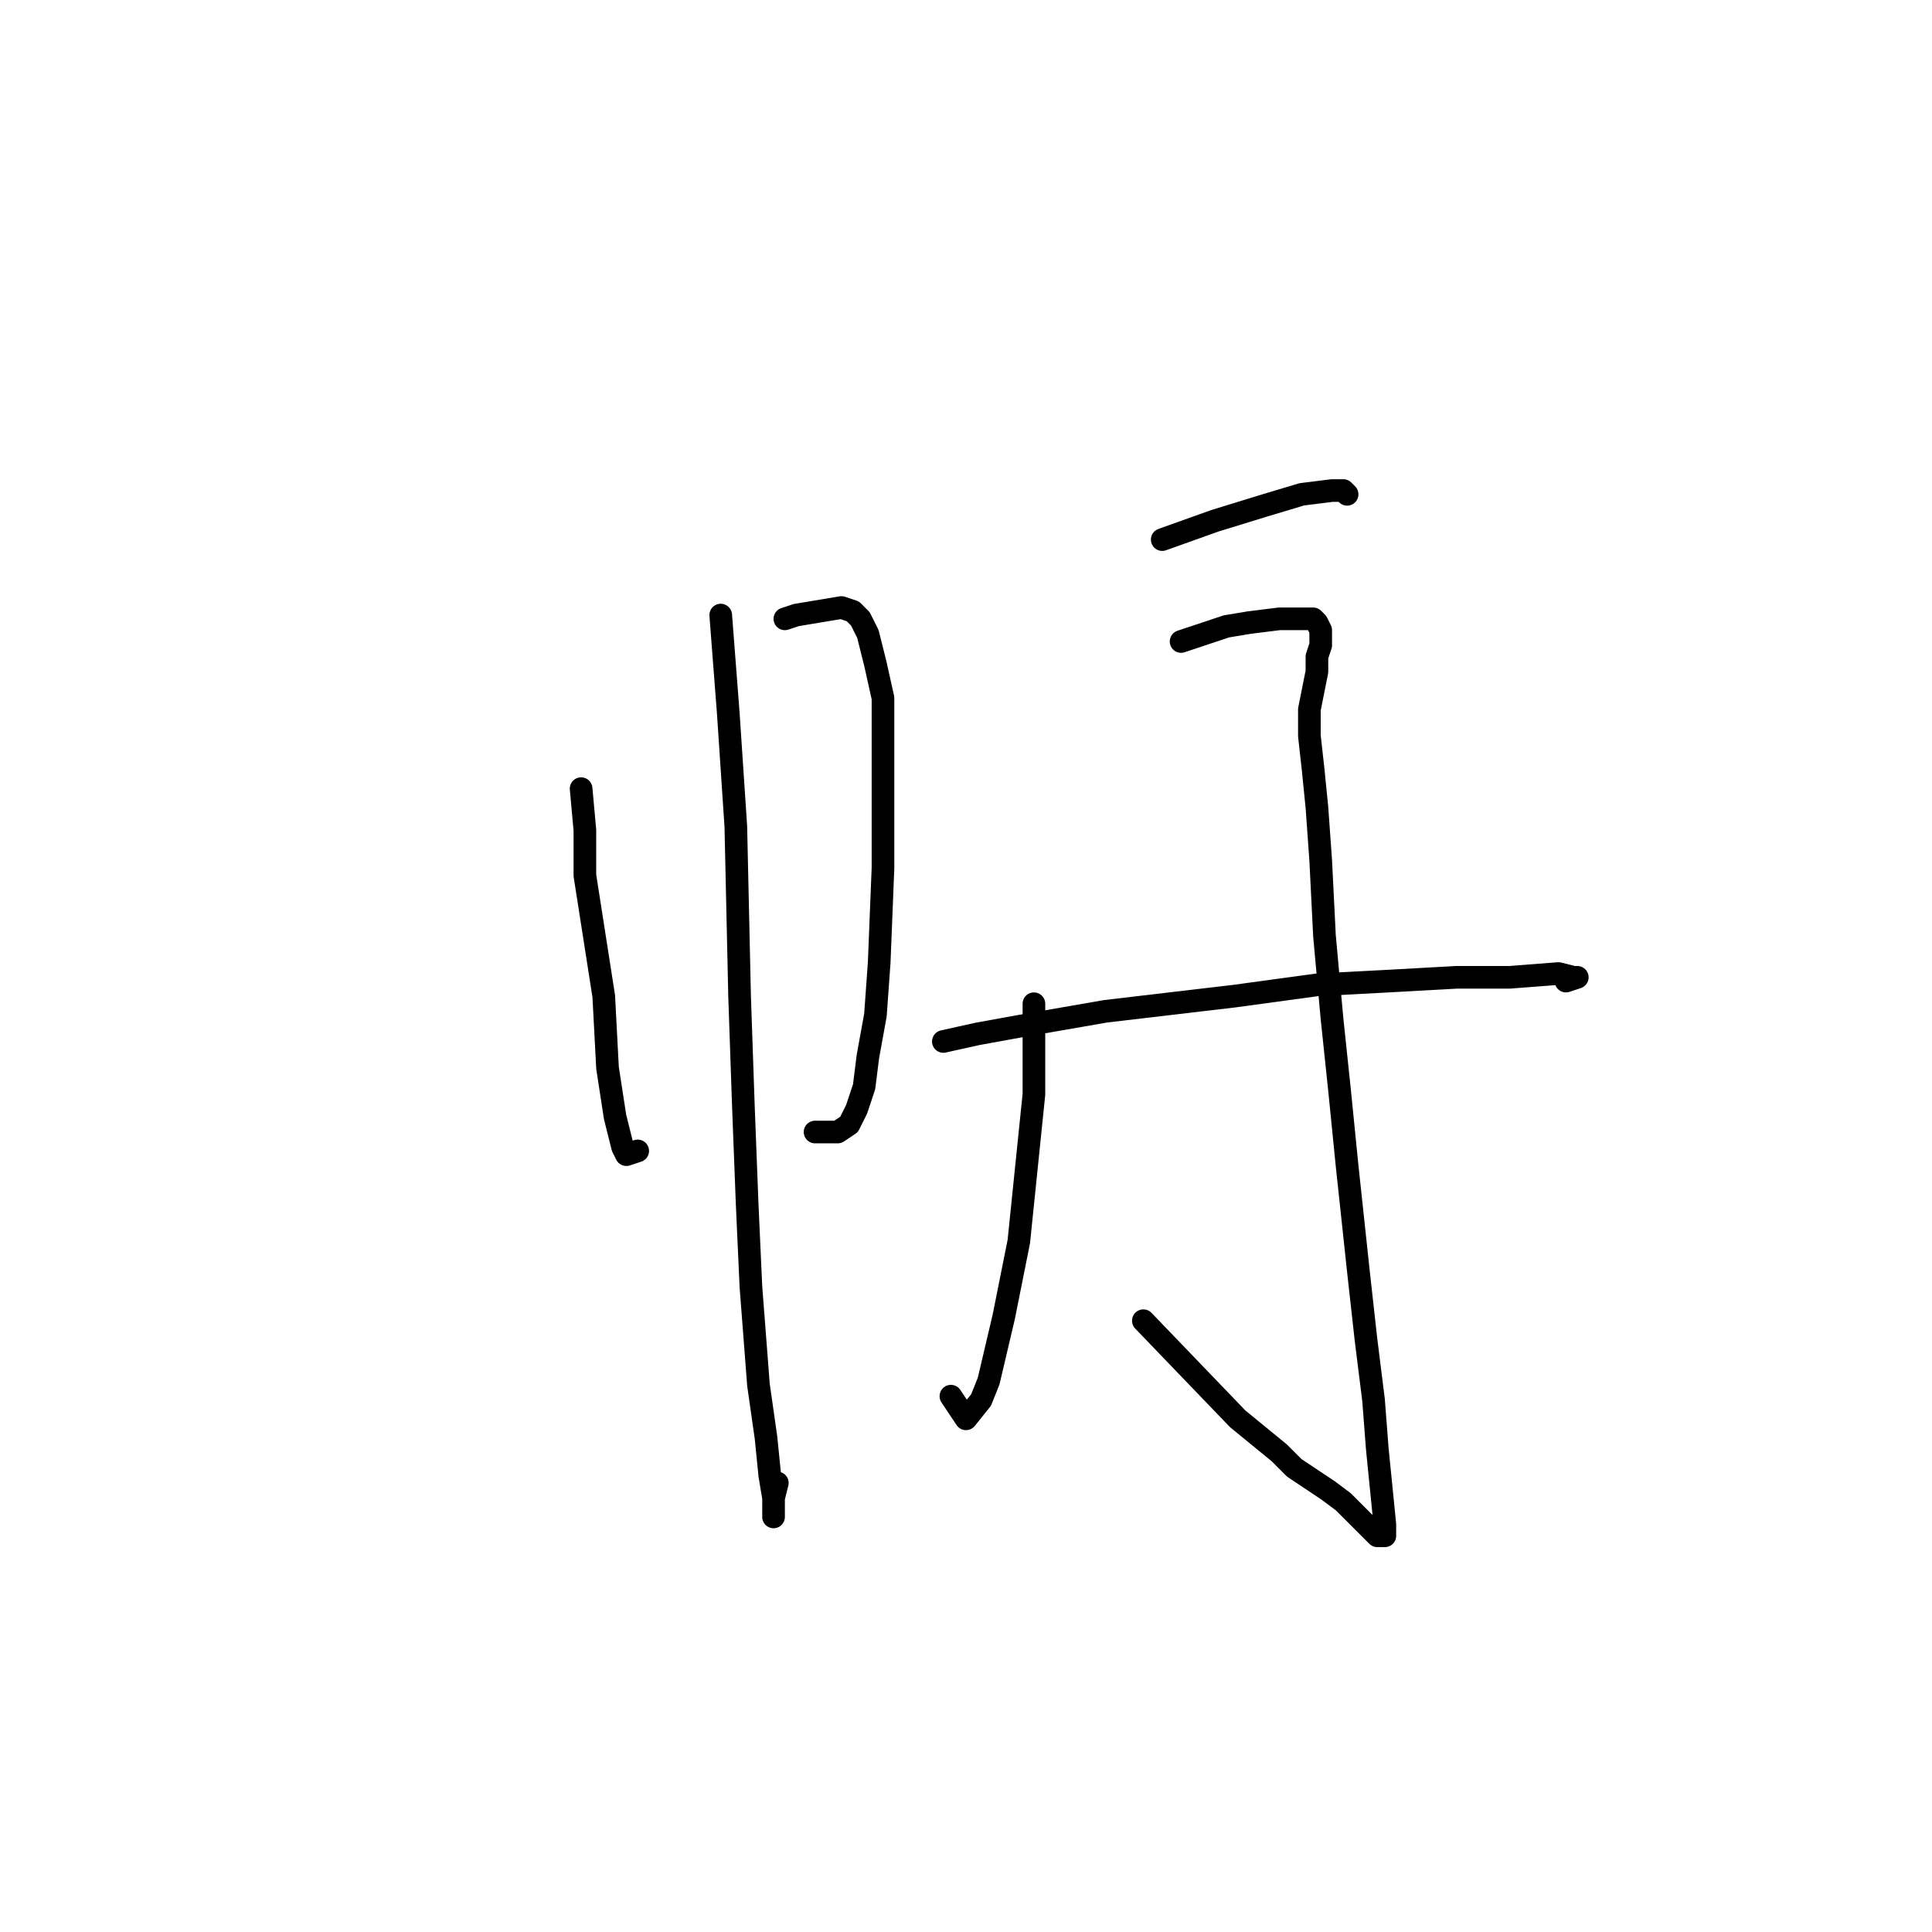 <?xml version="1.0" standalone="no"?>
    <svg width="256" height="256" xmlns="http://www.w3.org/2000/svg" version="1.1">
    <polyline stroke="black" stroke-width="3" stroke-linecap="round" fill="transparent" stroke-linejoin="round" points="77 104.5 77.5 110 77.5 116 80 132 80.5 141.5 81.5 148 82.5 152 83 153 84.5 152.5 84.5 152.5 " />
        <polyline stroke="black" stroke-width="3" stroke-linecap="round" fill="transparent" stroke-linejoin="round" points="104 82 105.5 81.5 108.5 81 111.5 80.5 113 81 114 82 115 84 116 88 117 92.5 117 99 117 106.5 117 115 116.5 127.5 116 134.5 115 140 114.5 144 113.5 147 112.5 149 111 150 108 150 108 150 " />
        <polyline stroke="black" stroke-width="3" stroke-linecap="round" fill="transparent" stroke-linejoin="round" points="95.5 81.5 96 88 96.5 94.5 97.5 109.5 98 132 98.5 146.5 99 159.5 99.5 170.5 100.5 183.5 101.5 190.5 102 195.5 102.5 198.5 102.5 200.5 102.5 201 102.5 198.5 103 196.5 103 196.5 " />
        <polyline stroke="black" stroke-width="3" stroke-linecap="round" fill="transparent" stroke-linejoin="round" points="154 71.5 161 69 167.5 67 172.5 65.5 176.5 65 178 65 178.5 65.5 178.5 65.5 " />
        <polyline stroke="black" stroke-width="3" stroke-linecap="round" fill="transparent" stroke-linejoin="round" points="137 133 137 139 137 145 135 164.5 133 174.5 131 183 130 185.5 128 188 126 185 126 185 " />
        <polyline stroke="black" stroke-width="3" stroke-linecap="round" fill="transparent" stroke-linejoin="round" points="156.5 85 159.5 84 162.5 83 165.5 82.5 169.5 82 172 82 174 82 174.5 82.5 175 83.5 175 84 175 85.5 174.5 87 174.5 89 173.5 94 173.5 97.5 174 102 174.5 107 175 114 175.5 124 176.5 135 177.5 144.5 178.5 154.5 180 168.5 181 177.5 182 185.5 182.5 192 183 197 183.5 202 183.5 203.5 182.5 203.5 181.5 202.5 180 201 178 199 176 197.5 171.5 194.5 169.5 192.5 164 188 151.5 175 151.5 175 " />
        <polyline stroke="black" stroke-width="3" stroke-linecap="round" fill="transparent" stroke-linejoin="round" points="125 138 129.5 137 135 136 146.5 134 163.5 132 174.5 130.5 184 130 193 129.5 200 129.5 206.5 129 208.5 129.5 209 129.5 207.5 130 207.5 130 " />
        </svg>